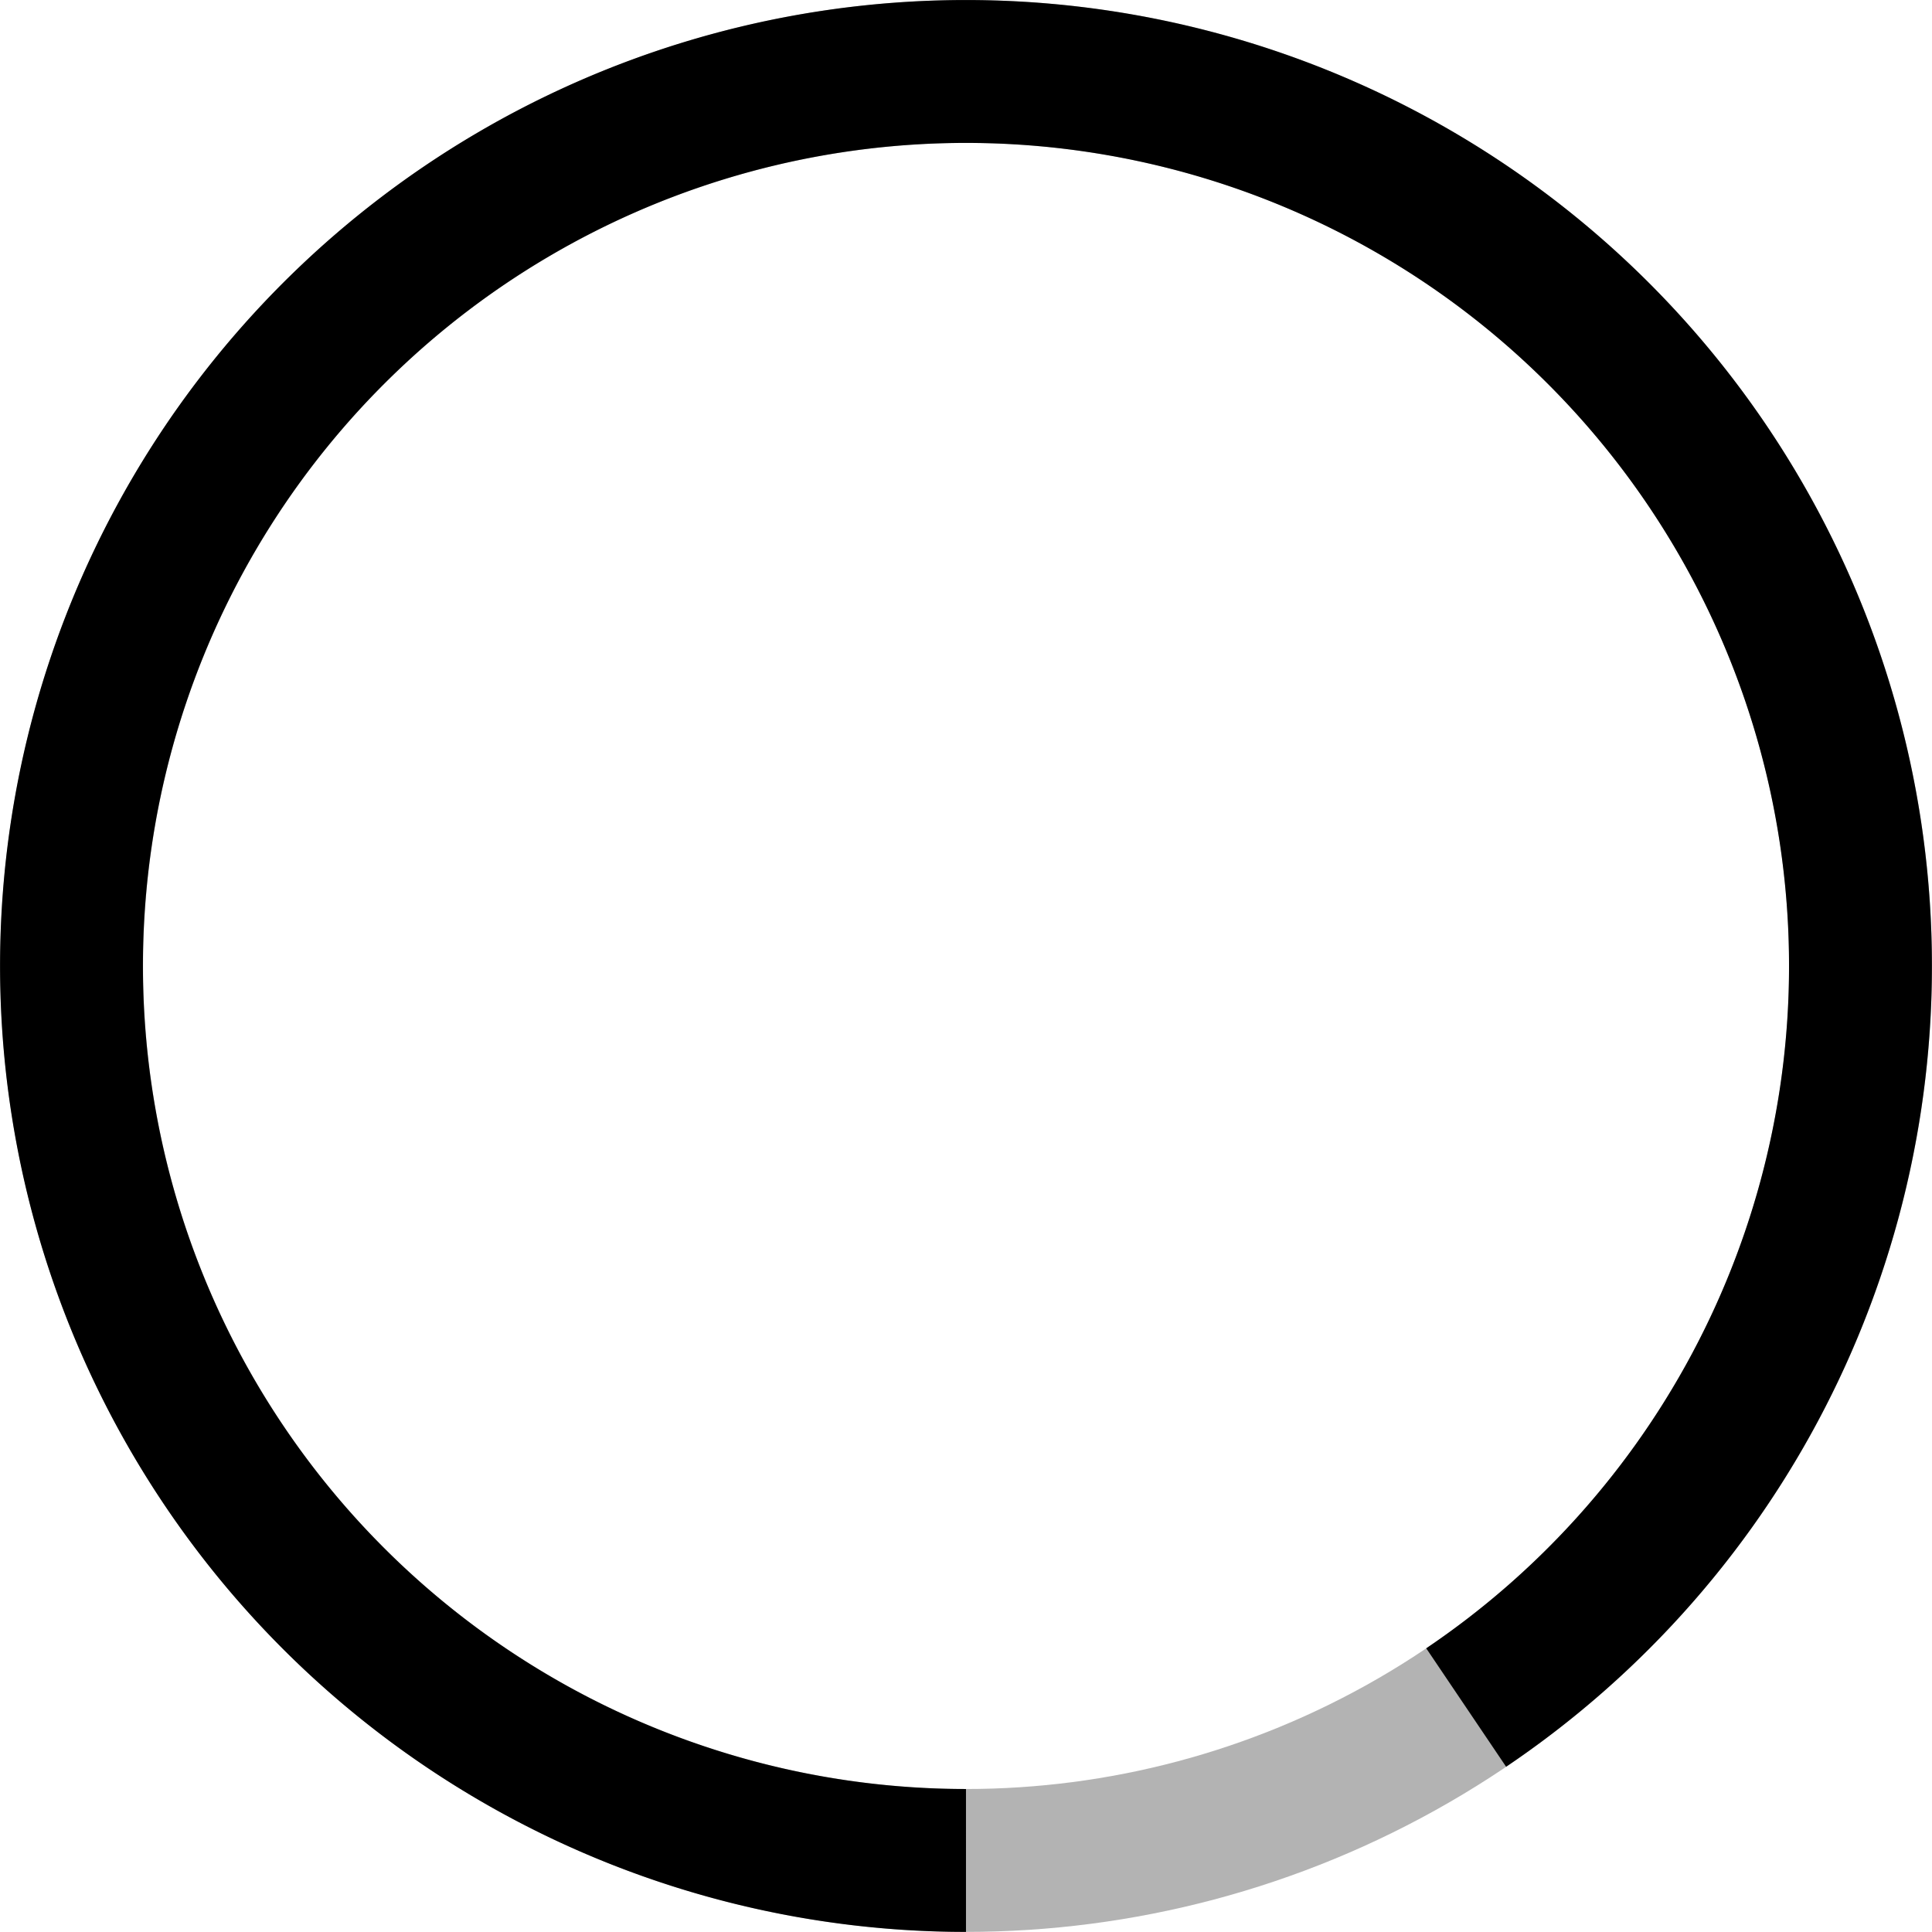 <?xml version="1.0" encoding="UTF-8" standalone="no"?>
<!-- Created with Inkscape (http://www.inkscape.org/) -->

<svg
   width="202.824mm"
   height="202.813mm"
   viewBox="0 0 202.824 202.813"
   version="1.1"
   id="svg1"
   xmlns="http://www.w3.org/2000/svg"
   xmlns:svg="http://www.w3.org/2000/svg">
  <defs
     id="defs1" />
  <g
     id="layer1"
     transform="translate(-3.58,-25.382)">
    <circle
       style="display:inline;fill:none;fill-opacity:1;stroke:#000000;stroke-width:15;stroke-dasharray:none;stroke-opacity:0.3"
       id="path1"
       cx="105"
       cy="126.79"
       r="93.904" />
  </g>
  <g
     id="layer3"
     transform="translate(-3.58,-25.382)">
    <path
       style="display:inline;fill:none;fill-opacity:1;stroke:#000000;stroke-width:15;stroke-linecap:butt;stroke-linejoin:bevel;stroke-miterlimit:9;stroke-dasharray:none;stroke-opacity:1;paint-order:normal"
       id="path1-5"
       d="M 104.99,220.695 A 93.904,93.904 0 0 1 12.117,140.67 93.904,93.904 0 0 1 77.535,36.989 93.904,93.904 0 0 1 189.747,86.363 93.904,93.904 0 0 1 157.501,204.64" />
  </g>
</svg>
